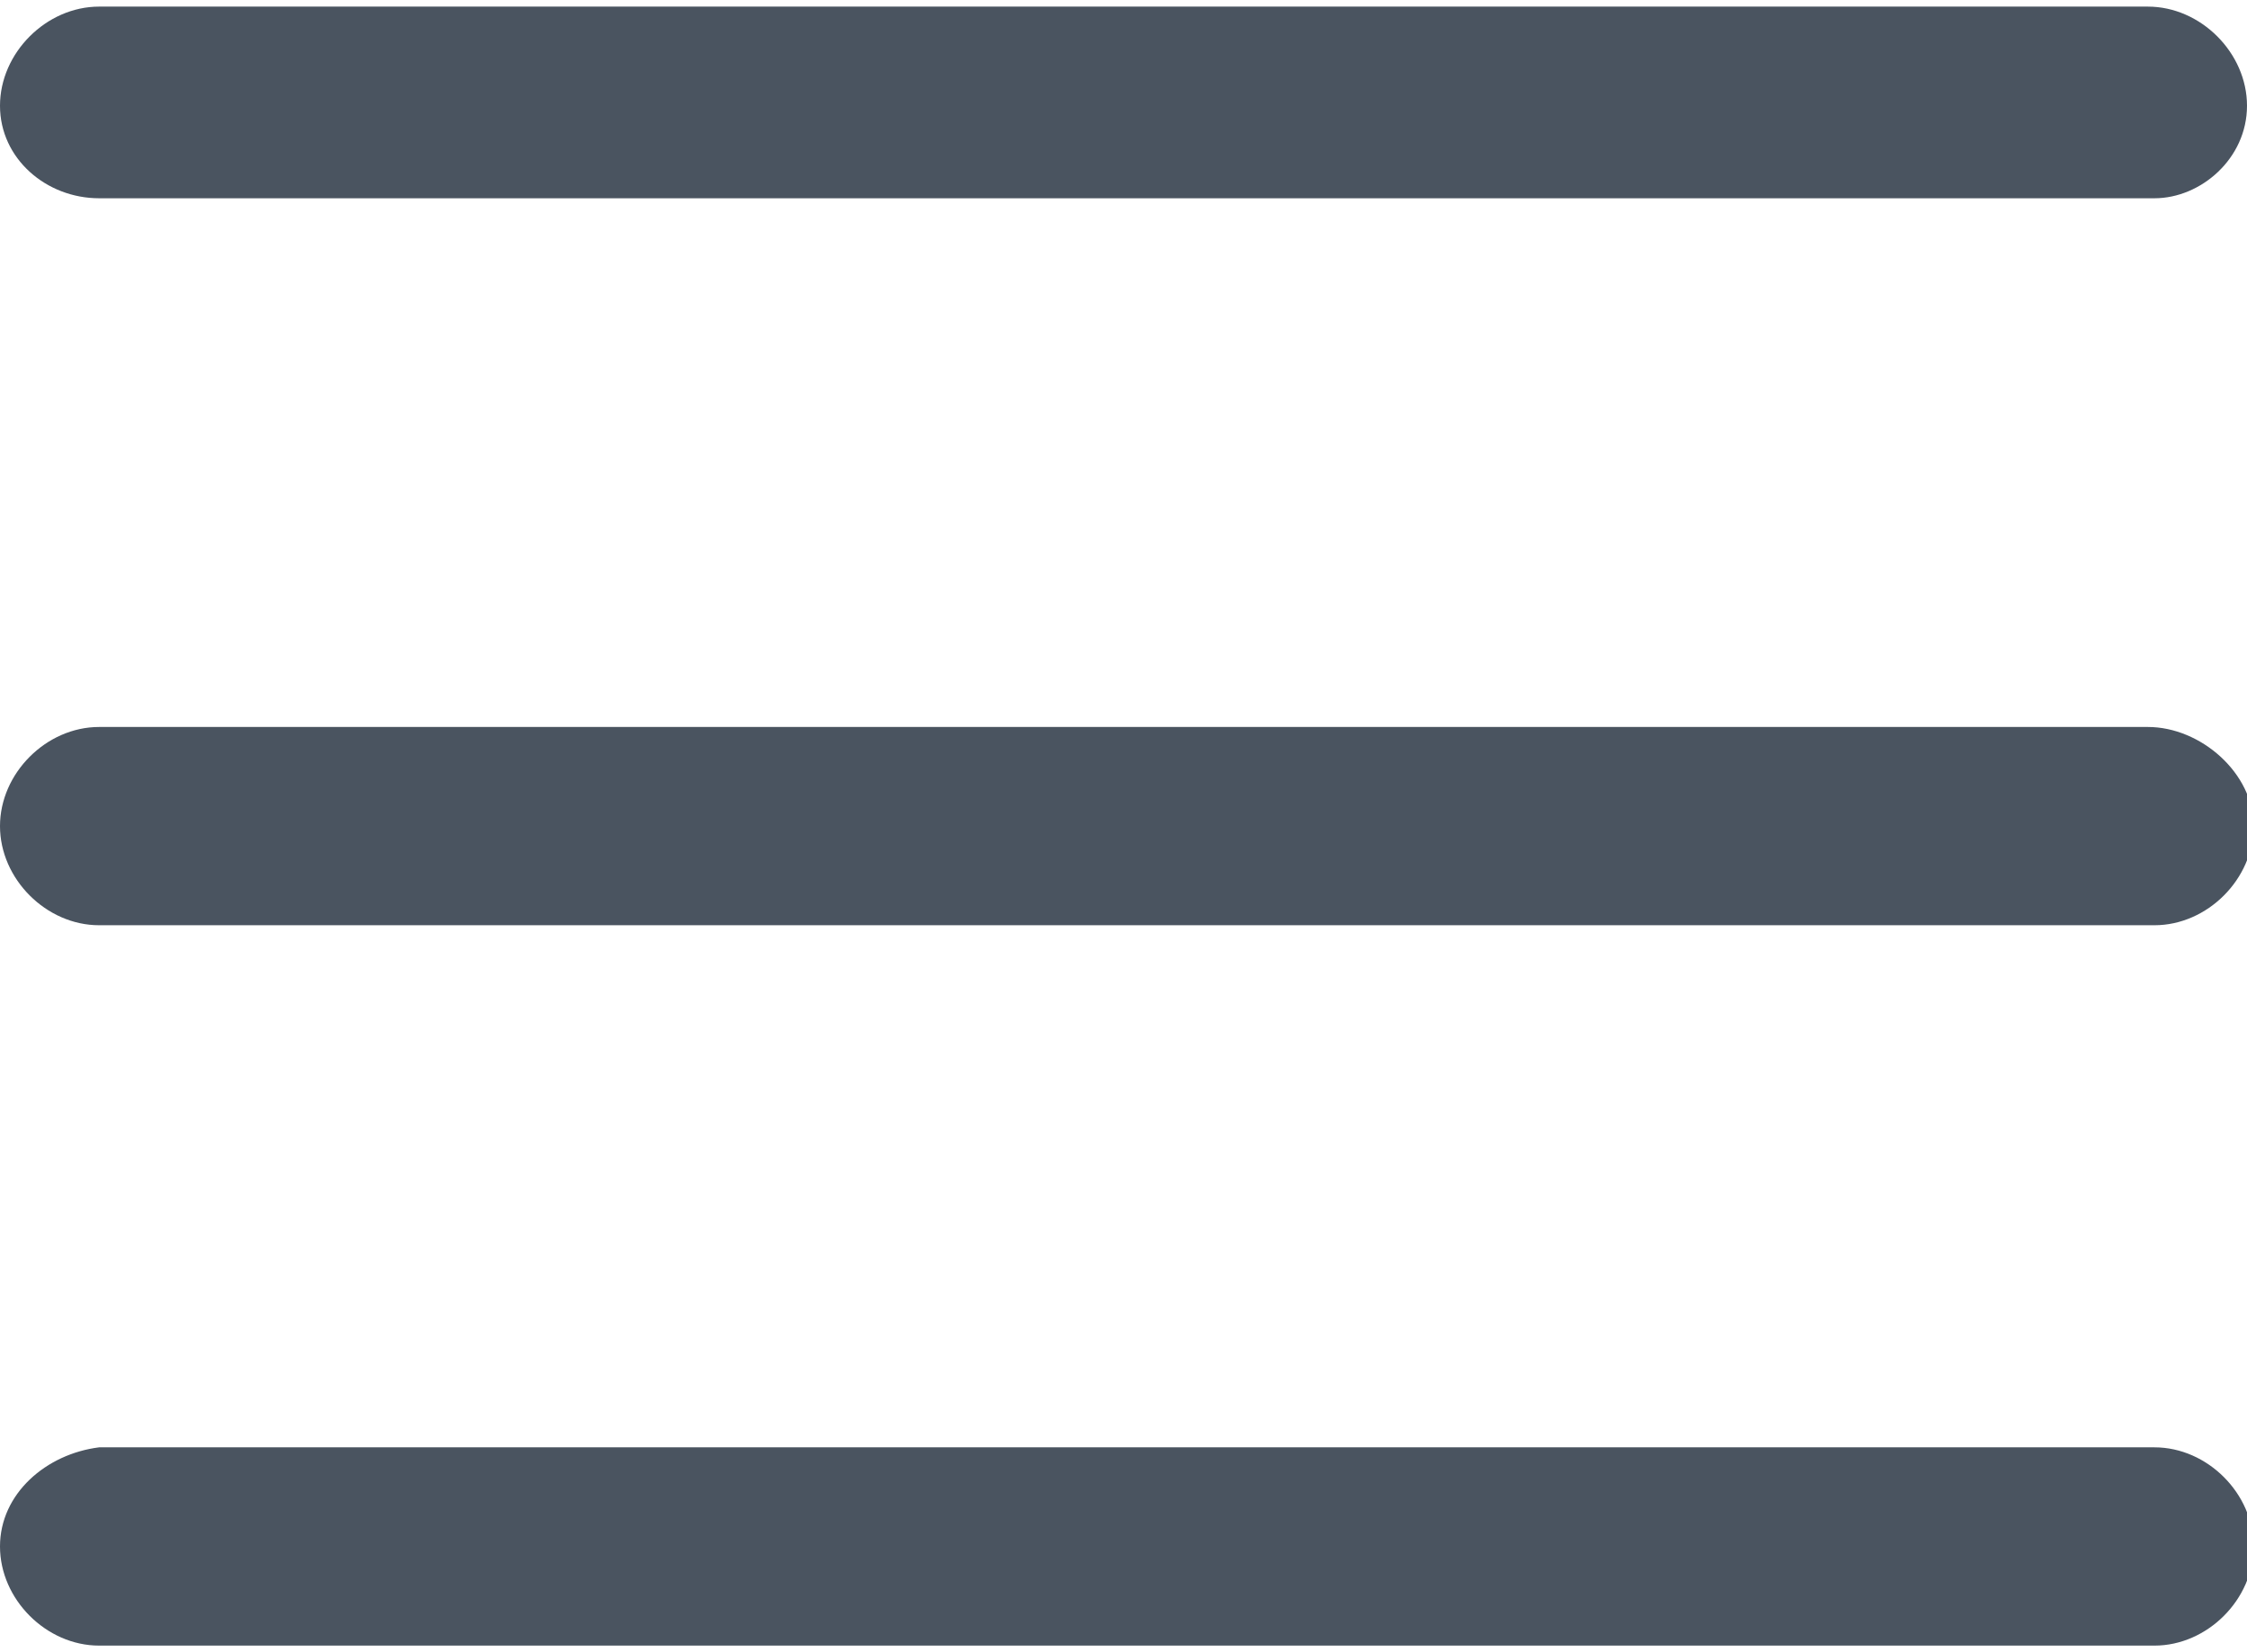<?xml version="1.0" encoding="utf-8"?>
<!-- Generator: Adobe Illustrator 22.1.0, SVG Export Plug-In . SVG Version: 6.00 Build 0)  -->
<svg version="1.1" id="Слой_1" xmlns="http://www.w3.org/2000/svg" xmlns:xlink="http://www.w3.org/1999/xlink" x="0px" y="0px"
	 viewBox="0 0 34 25" style="enable-background:new 0 0 34 25;" xml:space="preserve">
<style type="text/css">
	.st0{fill:#4A5460;}
</style>
<g>
	<g>
		<path class="st0" d="M1.5,3h31.1C33.3,3,34,2.4,34,1.6s-0.7-1.5-1.5-1.5H1.5C0.7,0.1,0,0.8,0,1.6S0.7,3,1.5,3z"/>
		<path class="st0" d="M1.5,14h31.1c0.8,0,1.5-0.7,1.5-1.5S33.3,11,32.5,11H1.5C0.7,11,0,11.7,0,12.5S0.7,14,1.5,14z"/>
		<path class="st0" d="M1.5,24.9h31.1c0.8,0,1.5-0.7,1.5-1.5c0-0.8-0.7-1.5-1.5-1.5H1.5C0.7,22,0,22.6,0,23.4
			C0,24.2,0.7,24.9,1.5,24.9z"/>
	</g>
</g>
</svg>
